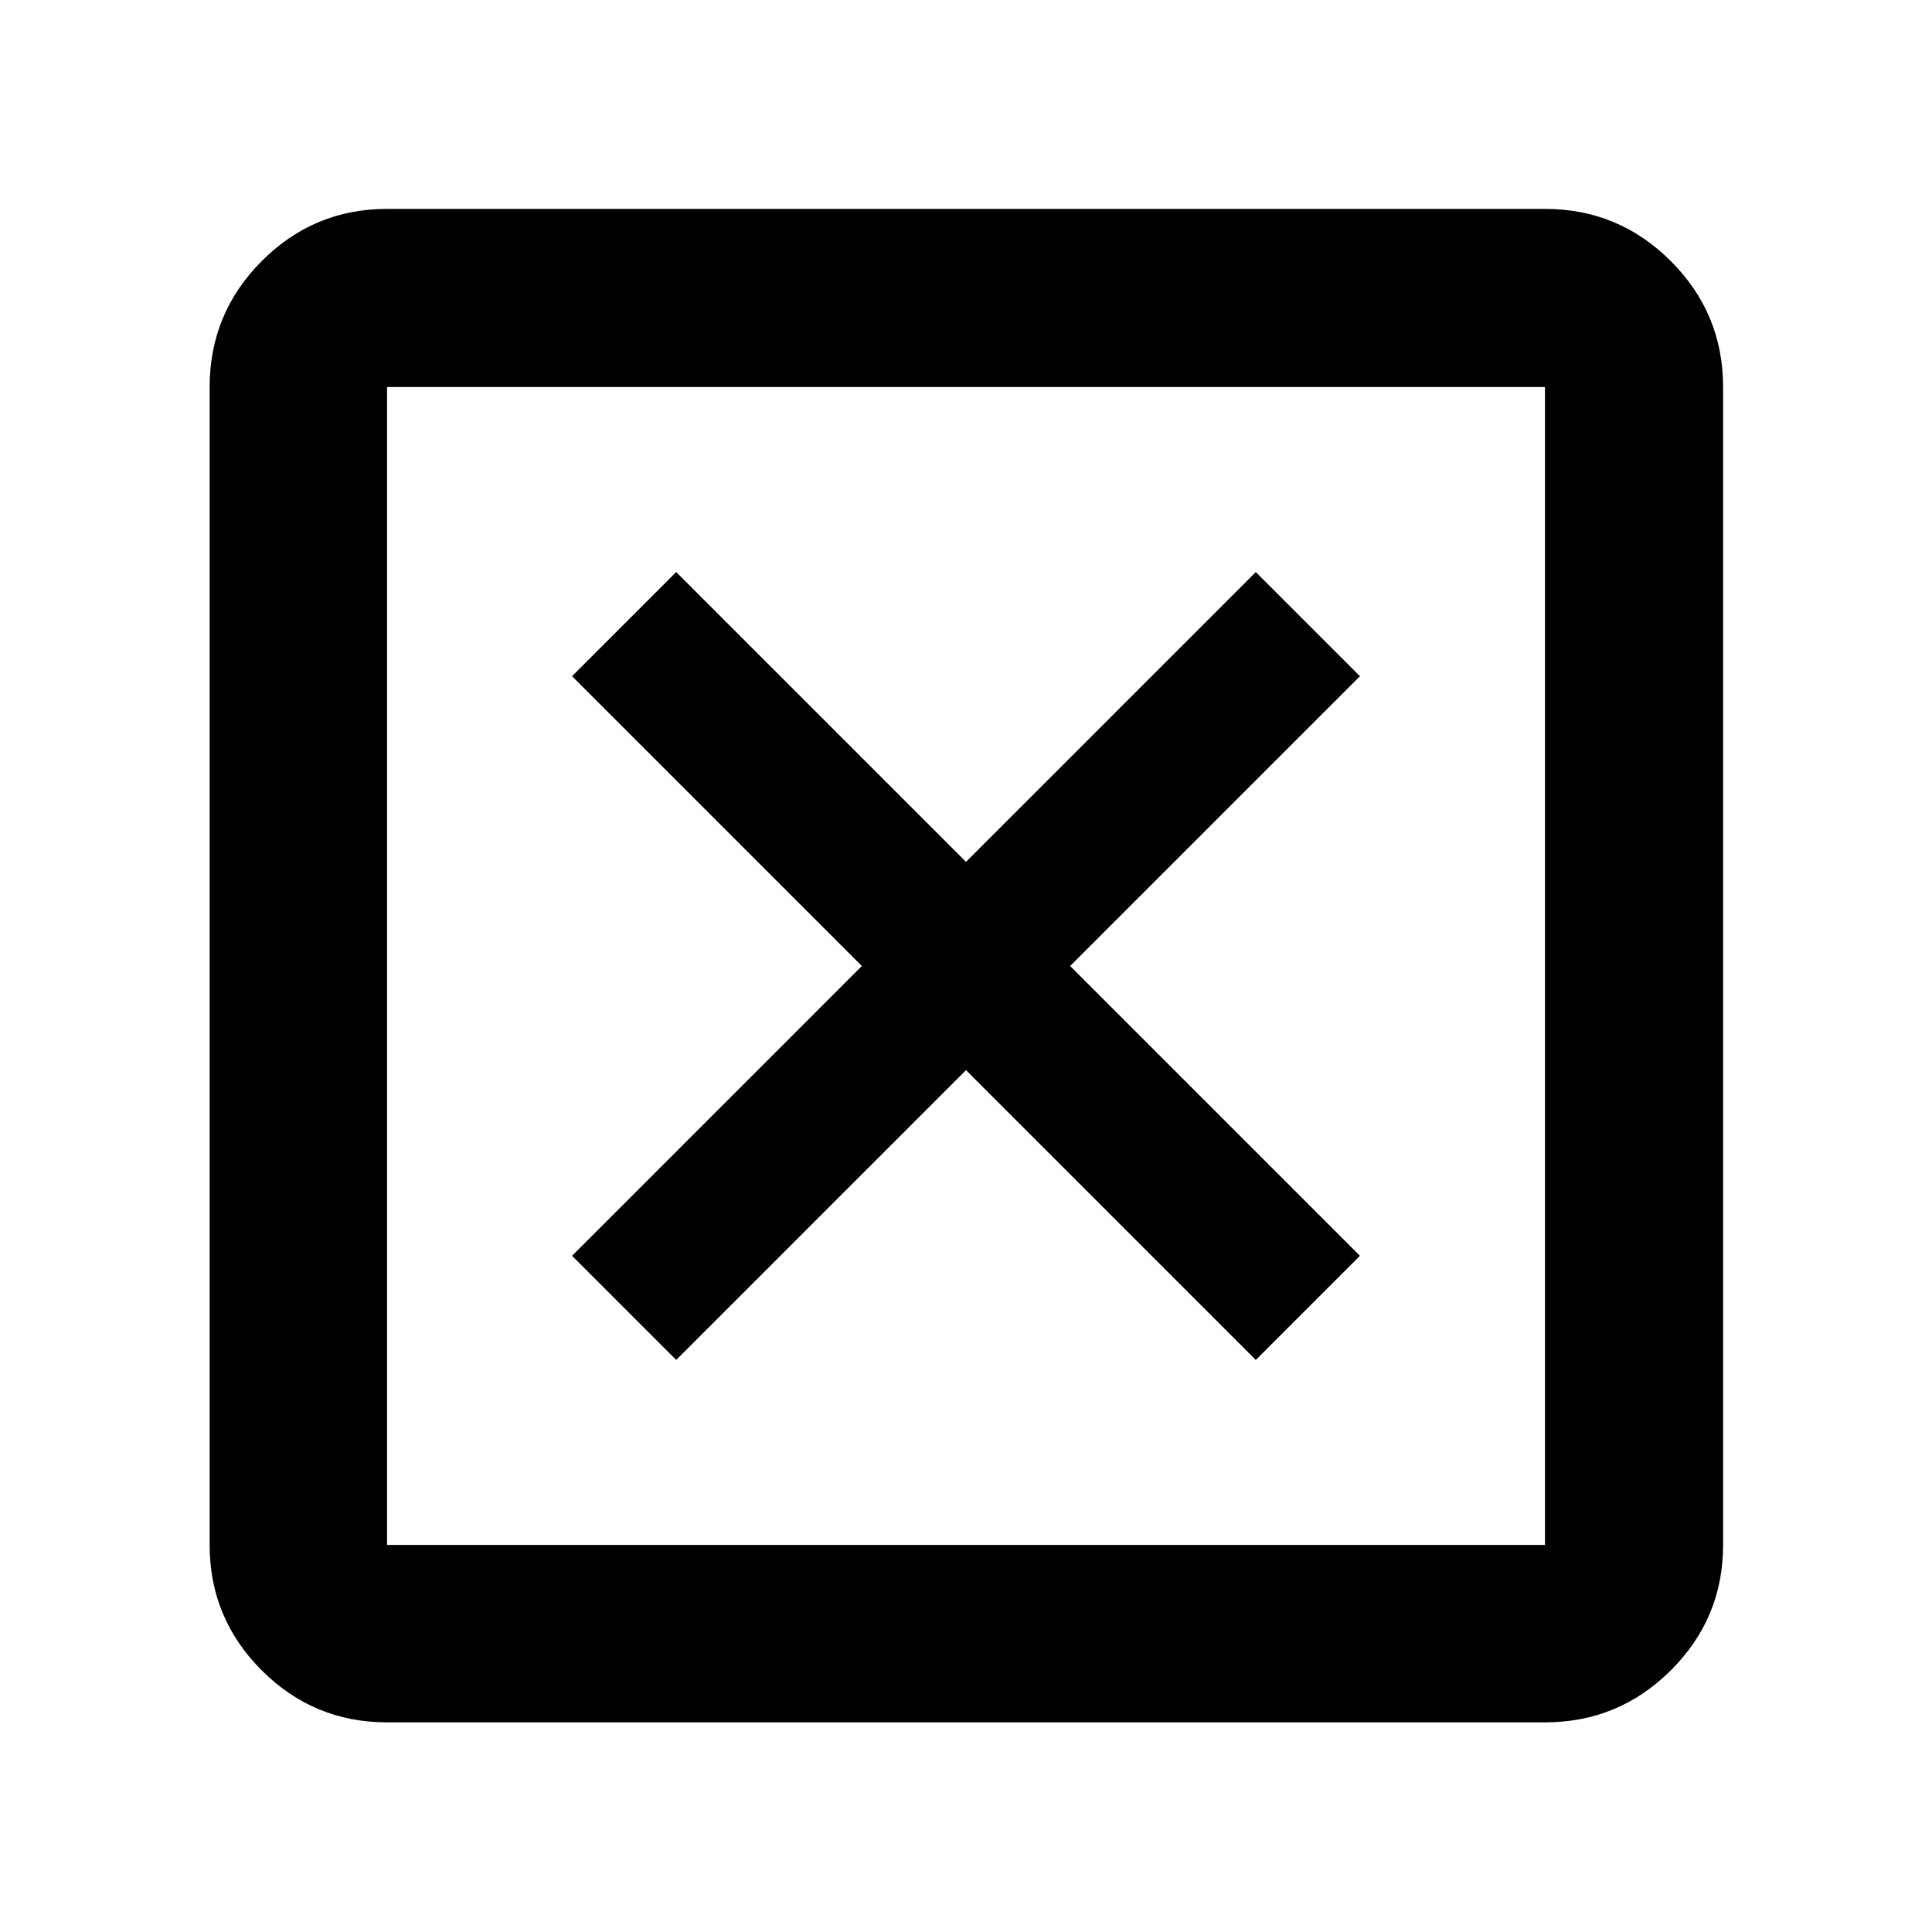 <svg xmlns="http://www.w3.org/2000/svg" height="40" viewBox="0 -960 960 960" width="40"><path d="m336-284.25 144-144 144 144L675.75-336l-144-144 144-144L624-675.75l-144 144-144-144L284.25-624l144 144-144 144L336-284.25ZM192.32-104.17q-36.44 0-62.29-25.86-25.86-25.85-25.86-62.29v-575.36q0-36.6 25.86-62.56 25.85-25.96 62.29-25.96h575.36q36.6 0 62.56 25.96t25.96 62.56v575.36q0 36.44-25.96 62.29-25.96 25.86-62.56 25.86H192.32Zm0-88.15h575.36v-575.36H192.32v575.36Zm0-575.36v575.36-575.36Z"/></svg>